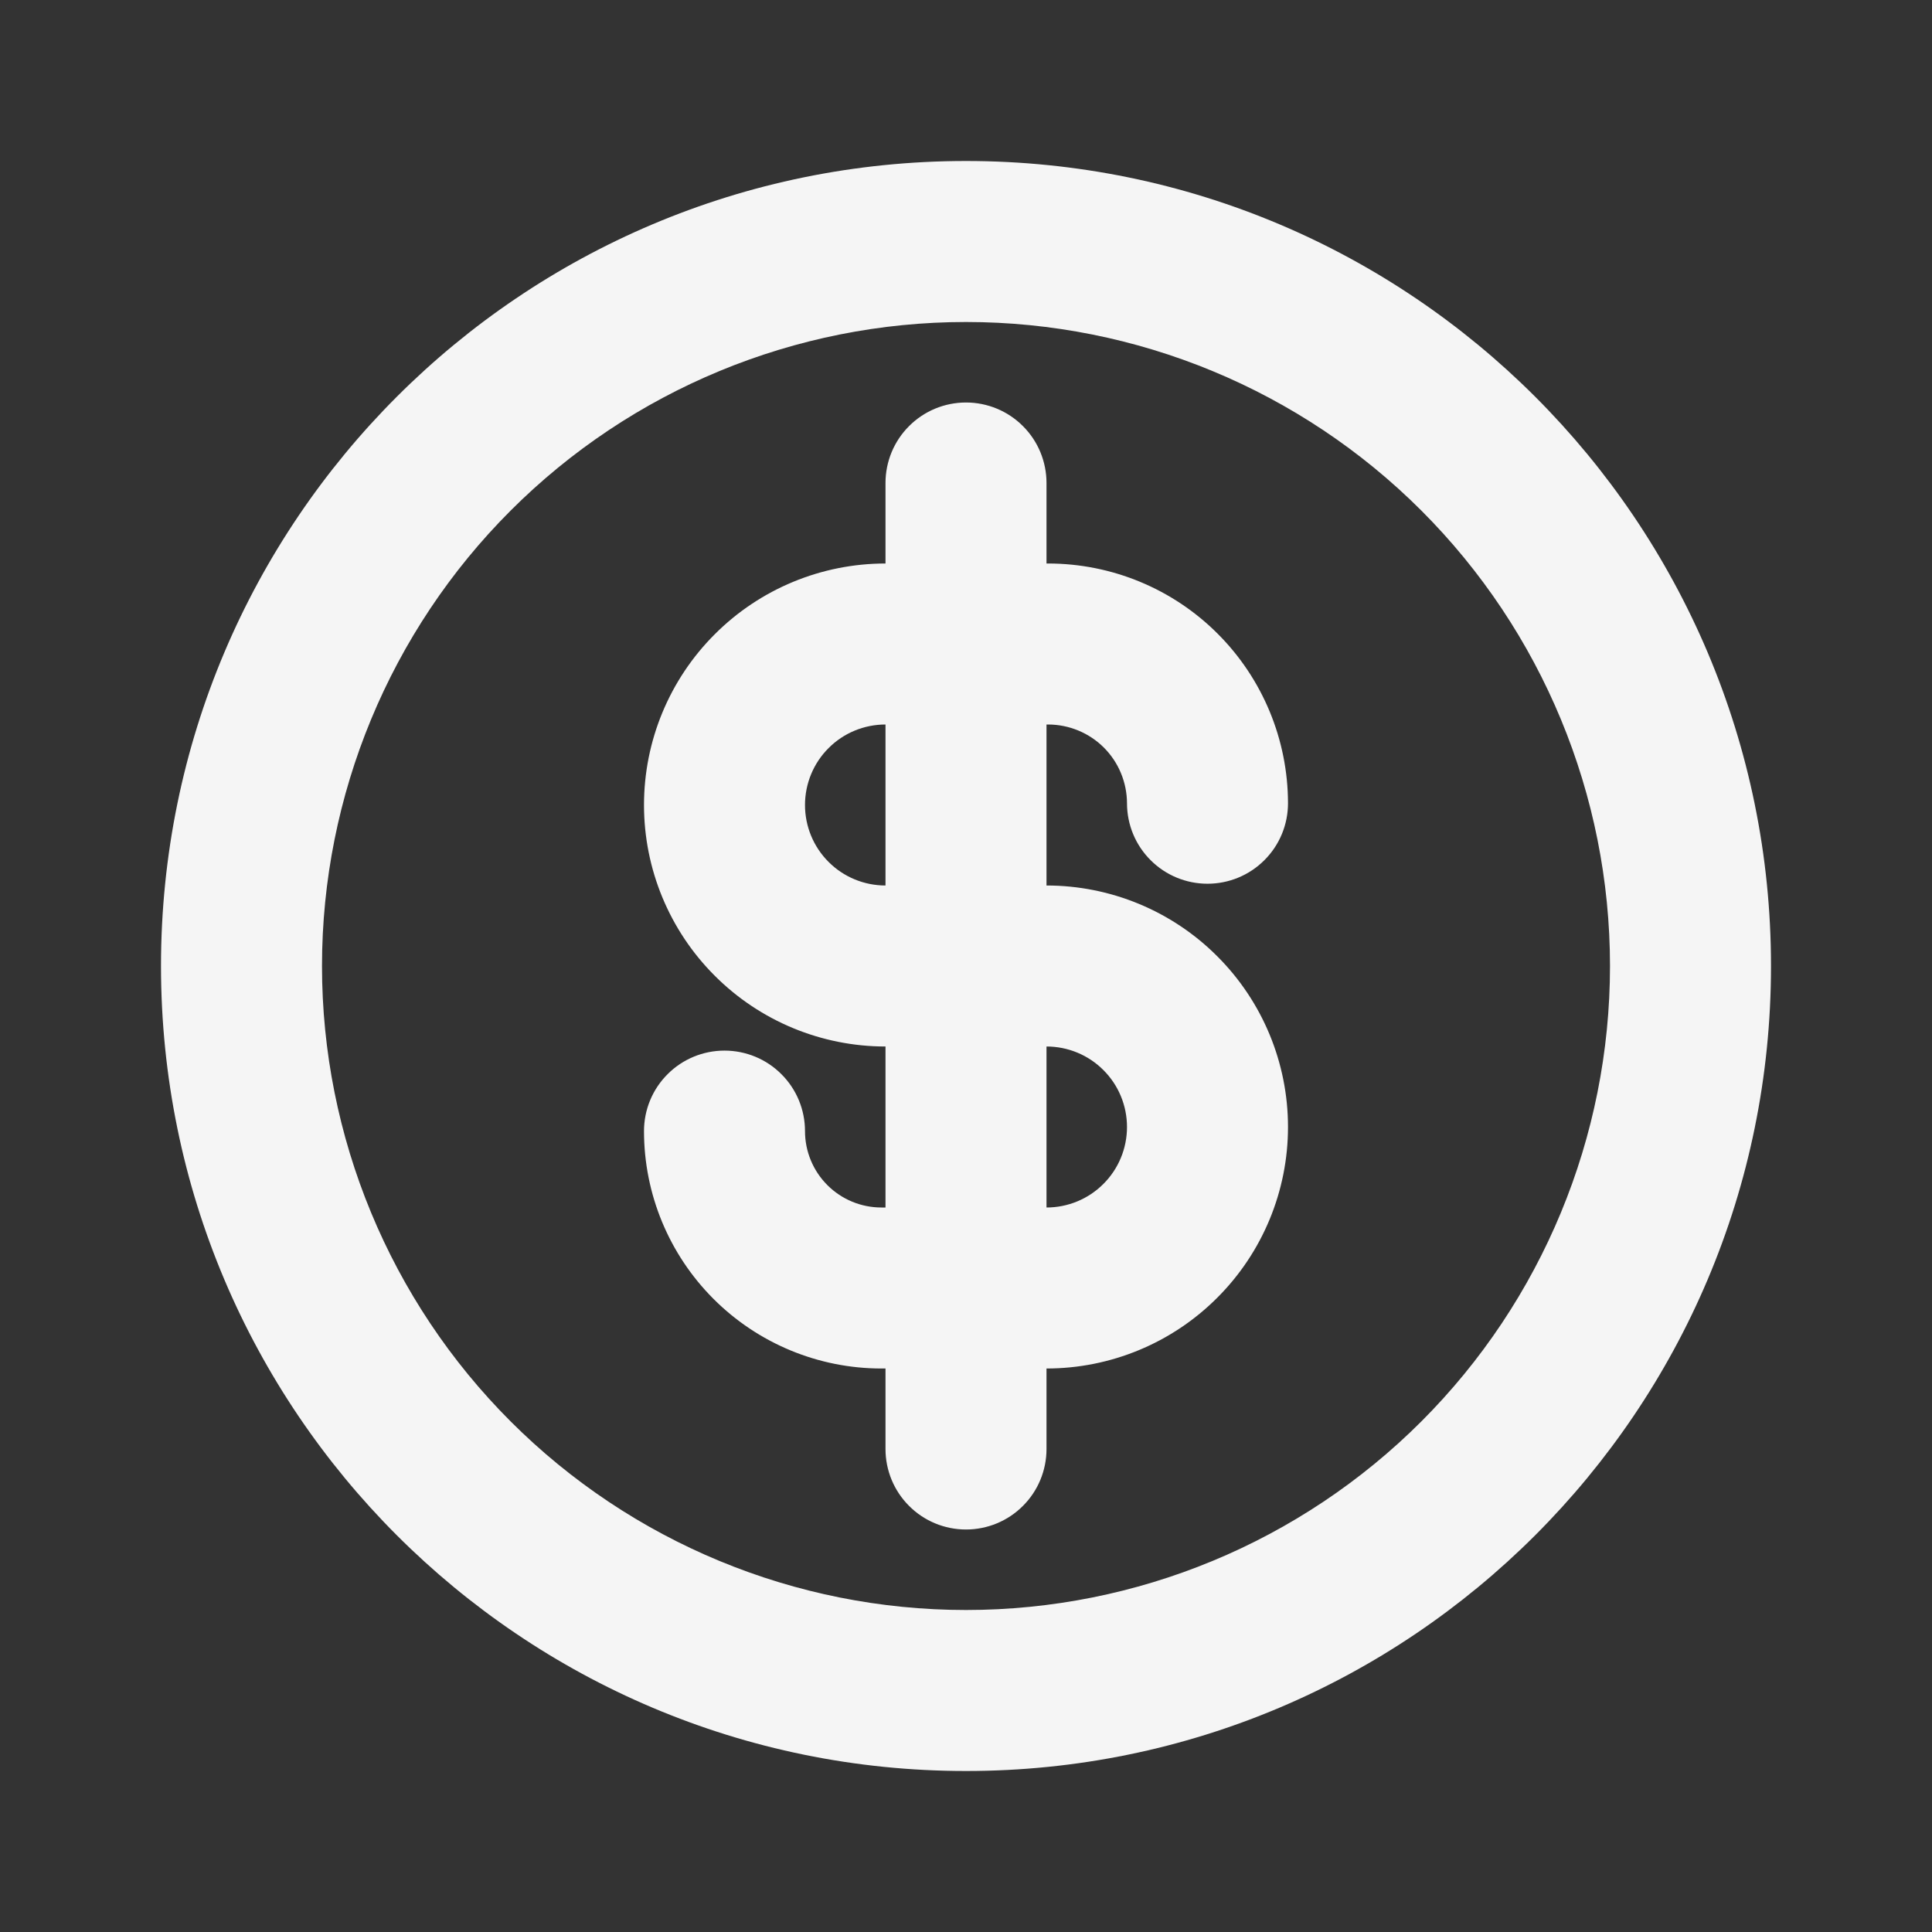 <svg width="24" height="24" viewBox="0 0 24 24" fill="none" xmlns="http://www.w3.org/2000/svg">
<rect x="0" y="0" width="24" height="24" fill="#333333" stroke="none"/>
<path d="M11 15V13C10.204 13 9.441 12.684 8.879 12.121C8.316 11.559 8 10.796 8 10C8 9.204 8.316 8.441 8.879 7.879C9.441 7.316 10.204 7 11 7V6C11 5.735 11.105 5.48 11.293 5.293C11.48 5.105 11.735 5 12 5C12.265 5 12.52 5.105 12.707 5.293C12.895 5.48 13 5.735 13 6V7H13.022C13.812 7.001 14.569 7.314 15.127 7.873C15.685 8.431 15.999 9.188 16 9.978C16 10.243 15.895 10.498 15.707 10.685C15.52 10.873 15.265 10.978 15 10.978C14.735 10.978 14.48 10.873 14.293 10.685C14.105 10.498 14 10.243 14 9.978C13.999 9.719 13.896 9.47 13.713 9.287C13.53 9.104 13.281 9.001 13.022 9H13V11C13.796 11 14.559 11.316 15.121 11.879C15.684 12.441 16 13.204 16 14C16 14.796 15.684 15.559 15.121 16.121C14.559 16.684 13.796 17 13 17V18C13 18.265 12.895 18.52 12.707 18.707C12.52 18.895 12.265 19 12 19C11.735 19 11.48 18.895 11.293 18.707C11.105 18.52 11 18.265 11 18V17H10.949C10.167 17 9.417 16.689 8.864 16.136C8.311 15.583 8 14.833 8 14.051C8 13.786 8.105 13.531 8.293 13.344C8.48 13.156 8.735 13.051 9 13.051C9.265 13.051 9.52 13.156 9.707 13.344C9.895 13.531 10 13.786 10 14.051C10 14.303 10.1 14.544 10.278 14.722C10.456 14.9 10.697 15 10.949 15H11ZM13 15C13.265 15 13.52 14.895 13.707 14.707C13.895 14.52 14 14.265 14 14C14 13.735 13.895 13.48 13.707 13.293C13.52 13.105 13.265 13 13 13V15ZM11 9C10.735 9 10.48 9.105 10.293 9.293C10.105 9.48 10 9.735 10 10C10 10.265 10.105 10.52 10.293 10.707C10.48 10.895 10.735 11 11 11V9ZM12 22C6.477 22 2 17.523 2 12C2 6.477 6.477 2 12 2C17.523 2 22 6.477 22 12C22 17.523 17.523 22 12 22ZM12 20C14.122 20 16.157 19.157 17.657 17.657C19.157 16.157 20 14.122 20 12C20 9.878 19.157 7.843 17.657 6.343C16.157 4.843 14.122 4 12 4C9.878 4 7.843 4.843 6.343 6.343C4.843 7.843 4 9.878 4 12C4 14.122 4.843 16.157 6.343 17.657C7.843 19.157 9.878 20 12 20Z" fill="#F5F5F5"/>
</svg>
